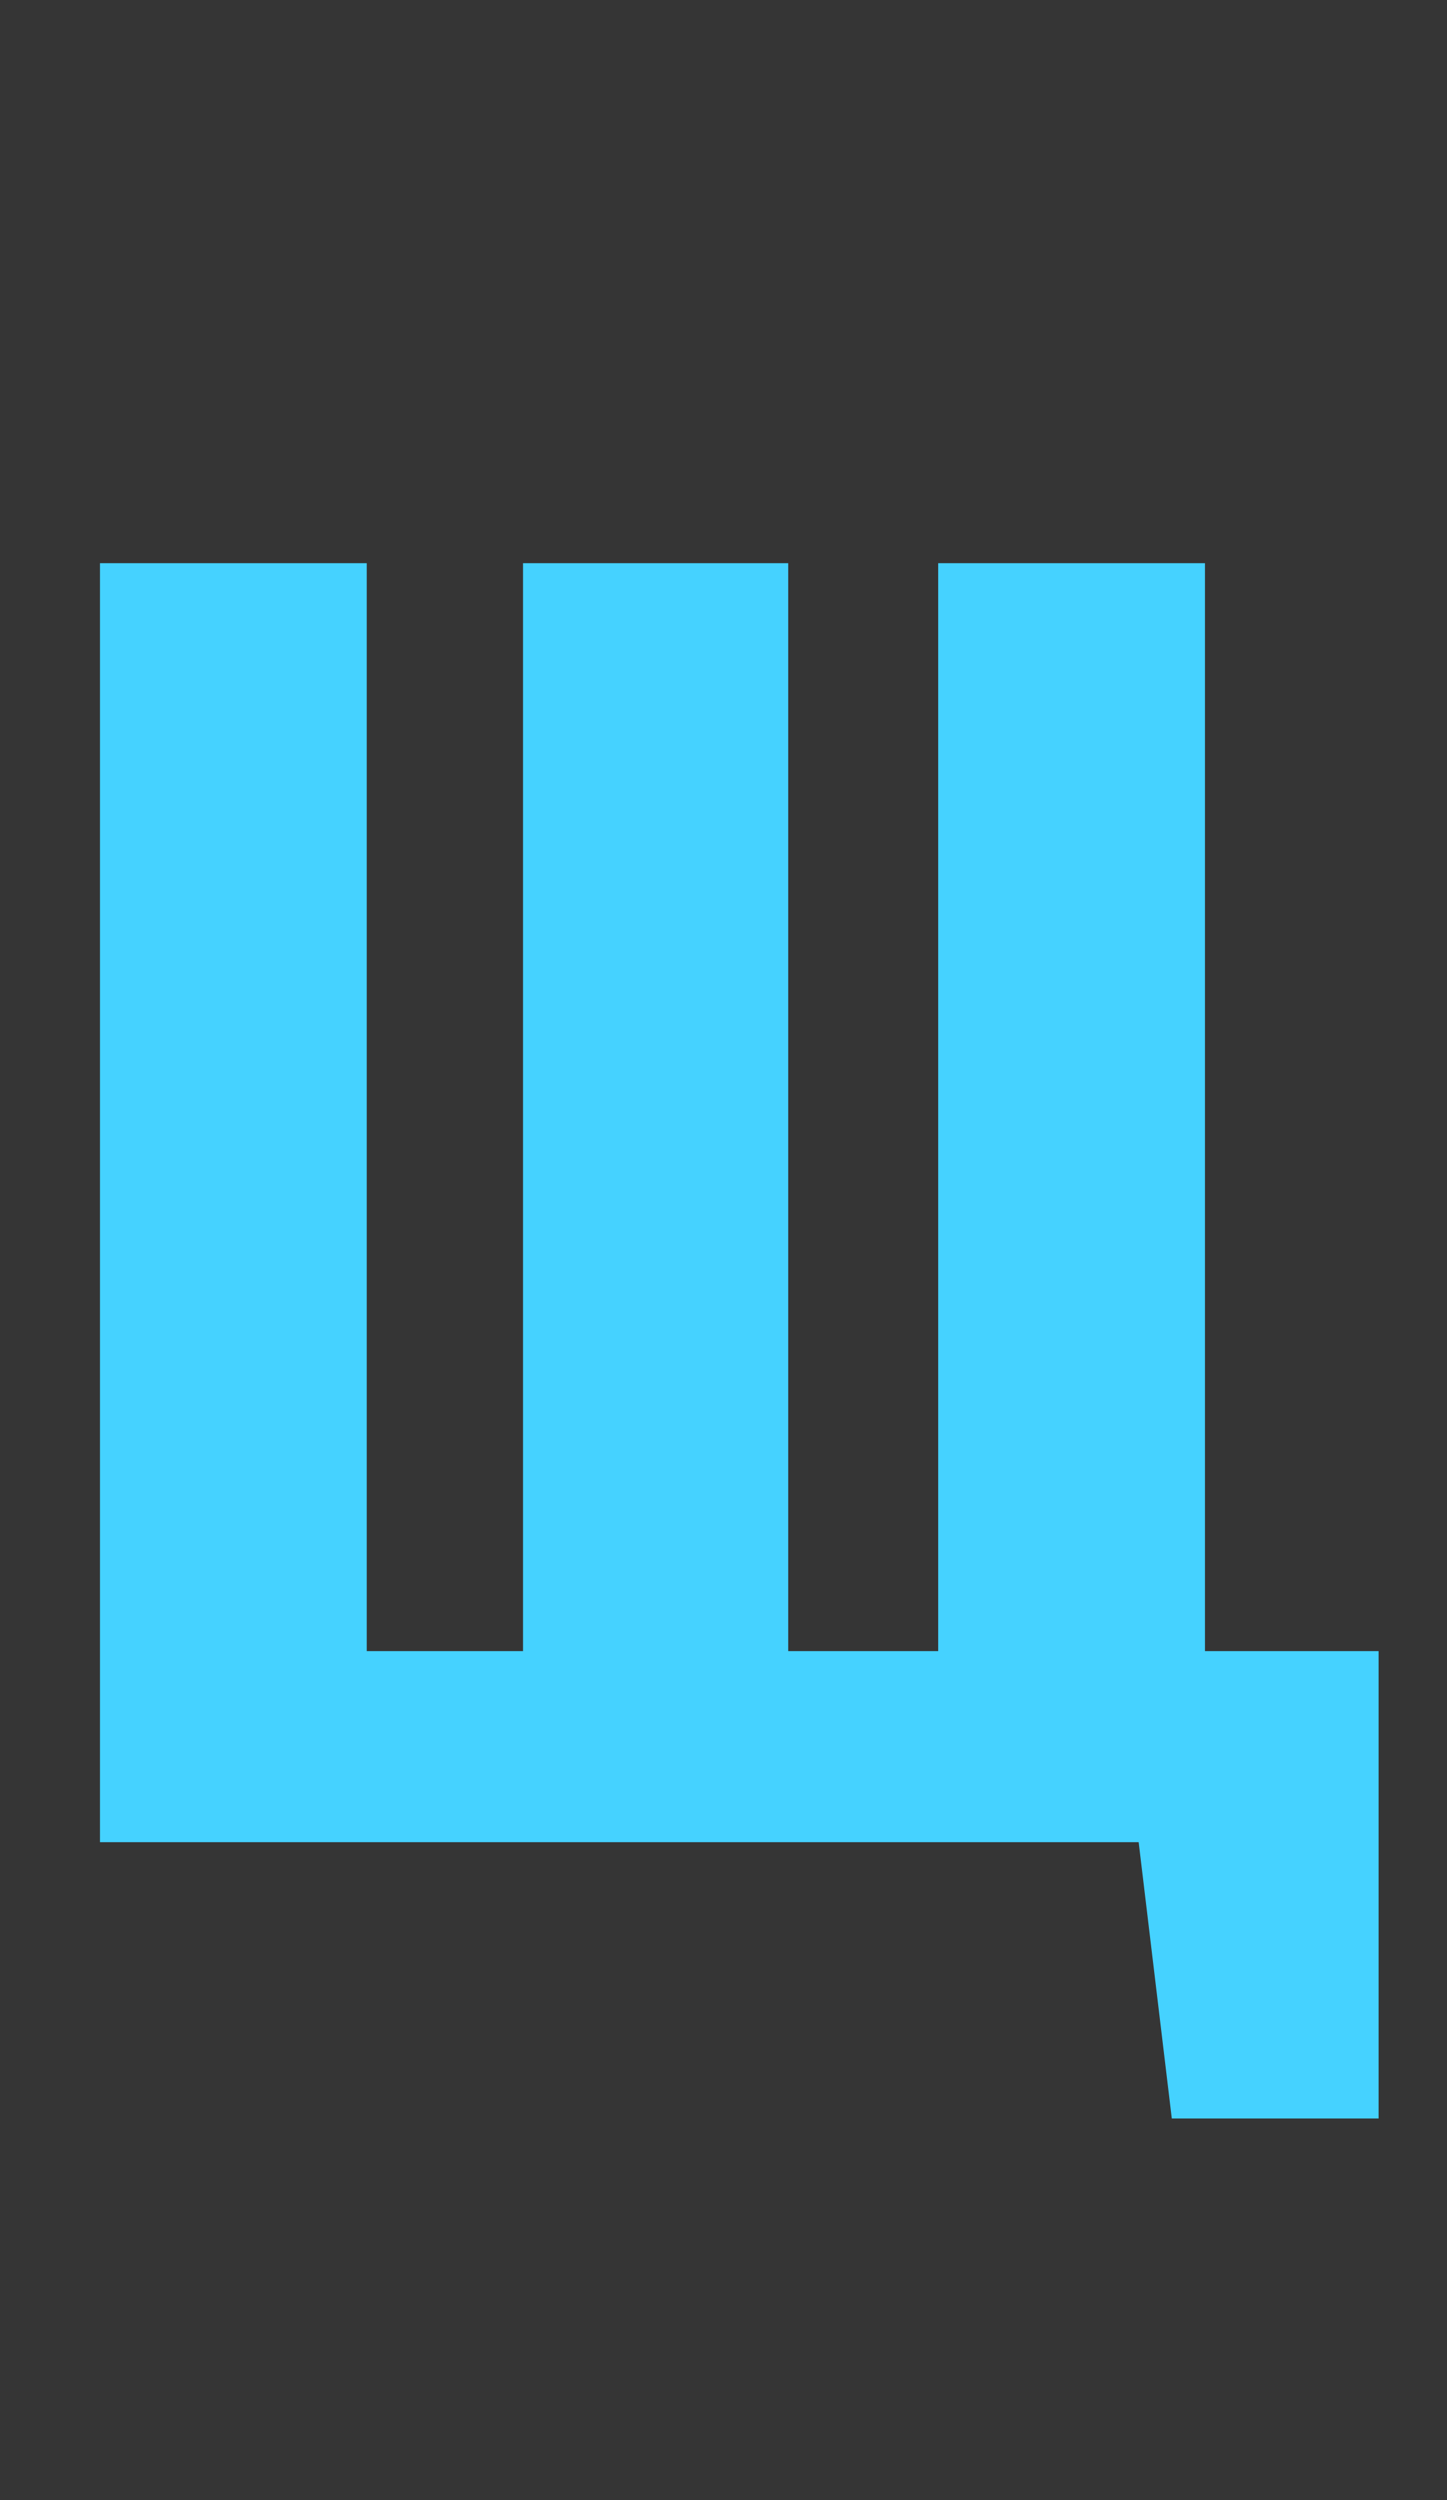 <svg xmlns="http://www.w3.org/2000/svg" fill="none" viewBox="0 0 11 19" height="19" width="11">
<rect x="0" y="0" width="11" height="19" fill="#333333" stroke="none"/>
<path fill-opacity="0.01" fill="white" d="M0 -0L11 0V19L0 19V-0Z"></path>
<path fill="#45D2FF" d="M8.908 16.1L8.656 14H0.76V4.28H2.788V12.548H3.976V4.28H5.992V12.548H7.132V4.28H9.16V12.548H10.48V16.1H8.908Z"></path>
</svg>
